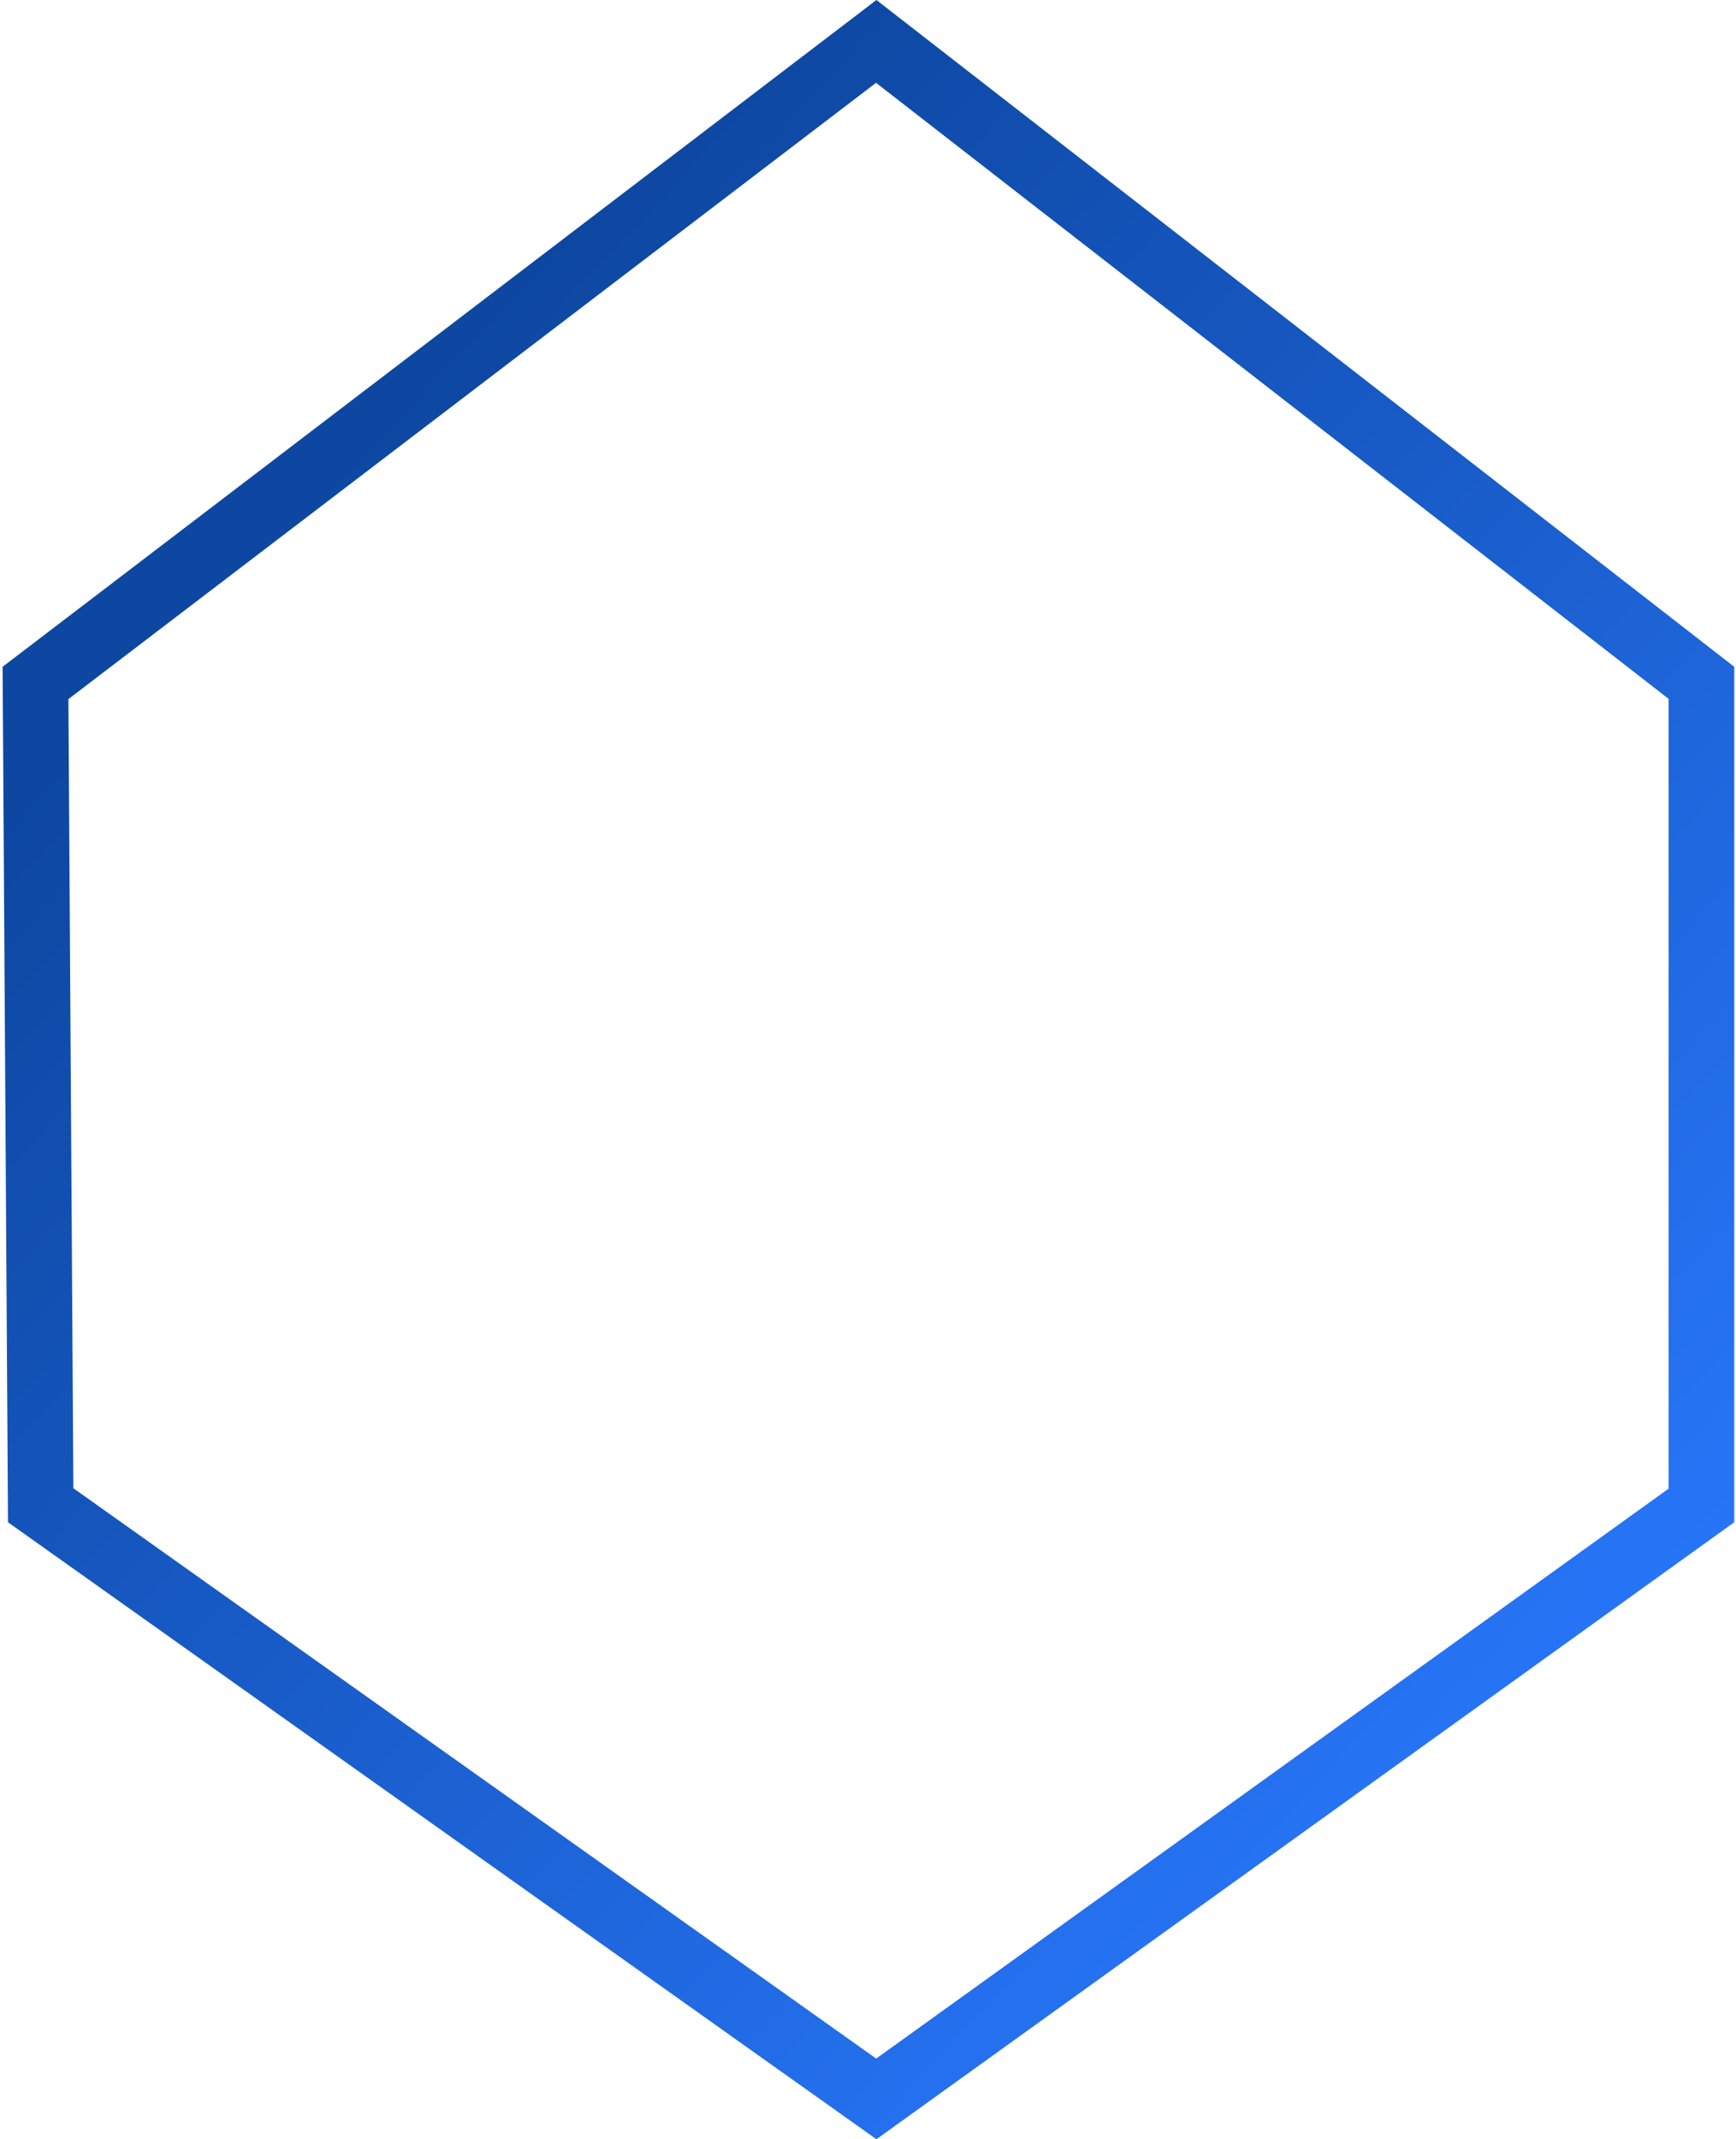 <svg width="397" height="489" fill="none" xmlns="http://www.w3.org/2000/svg"><path d="M200.384 9.465L8.121 156.11l1.182 187.968L200.4 479.782l188.697-135.659V156.086L200.384 9.465z" stroke="url(#paint0_linear)" stroke-width="15"/><defs><linearGradient id="paint0_linear" x1="65.601" y1="117.303" x2="380.117" y2="414.573" gradientUnits="userSpaceOnUse"><stop stop-color="#0D47A1"/><stop offset="1" stop-color="#2979FF"/></linearGradient></defs></svg>